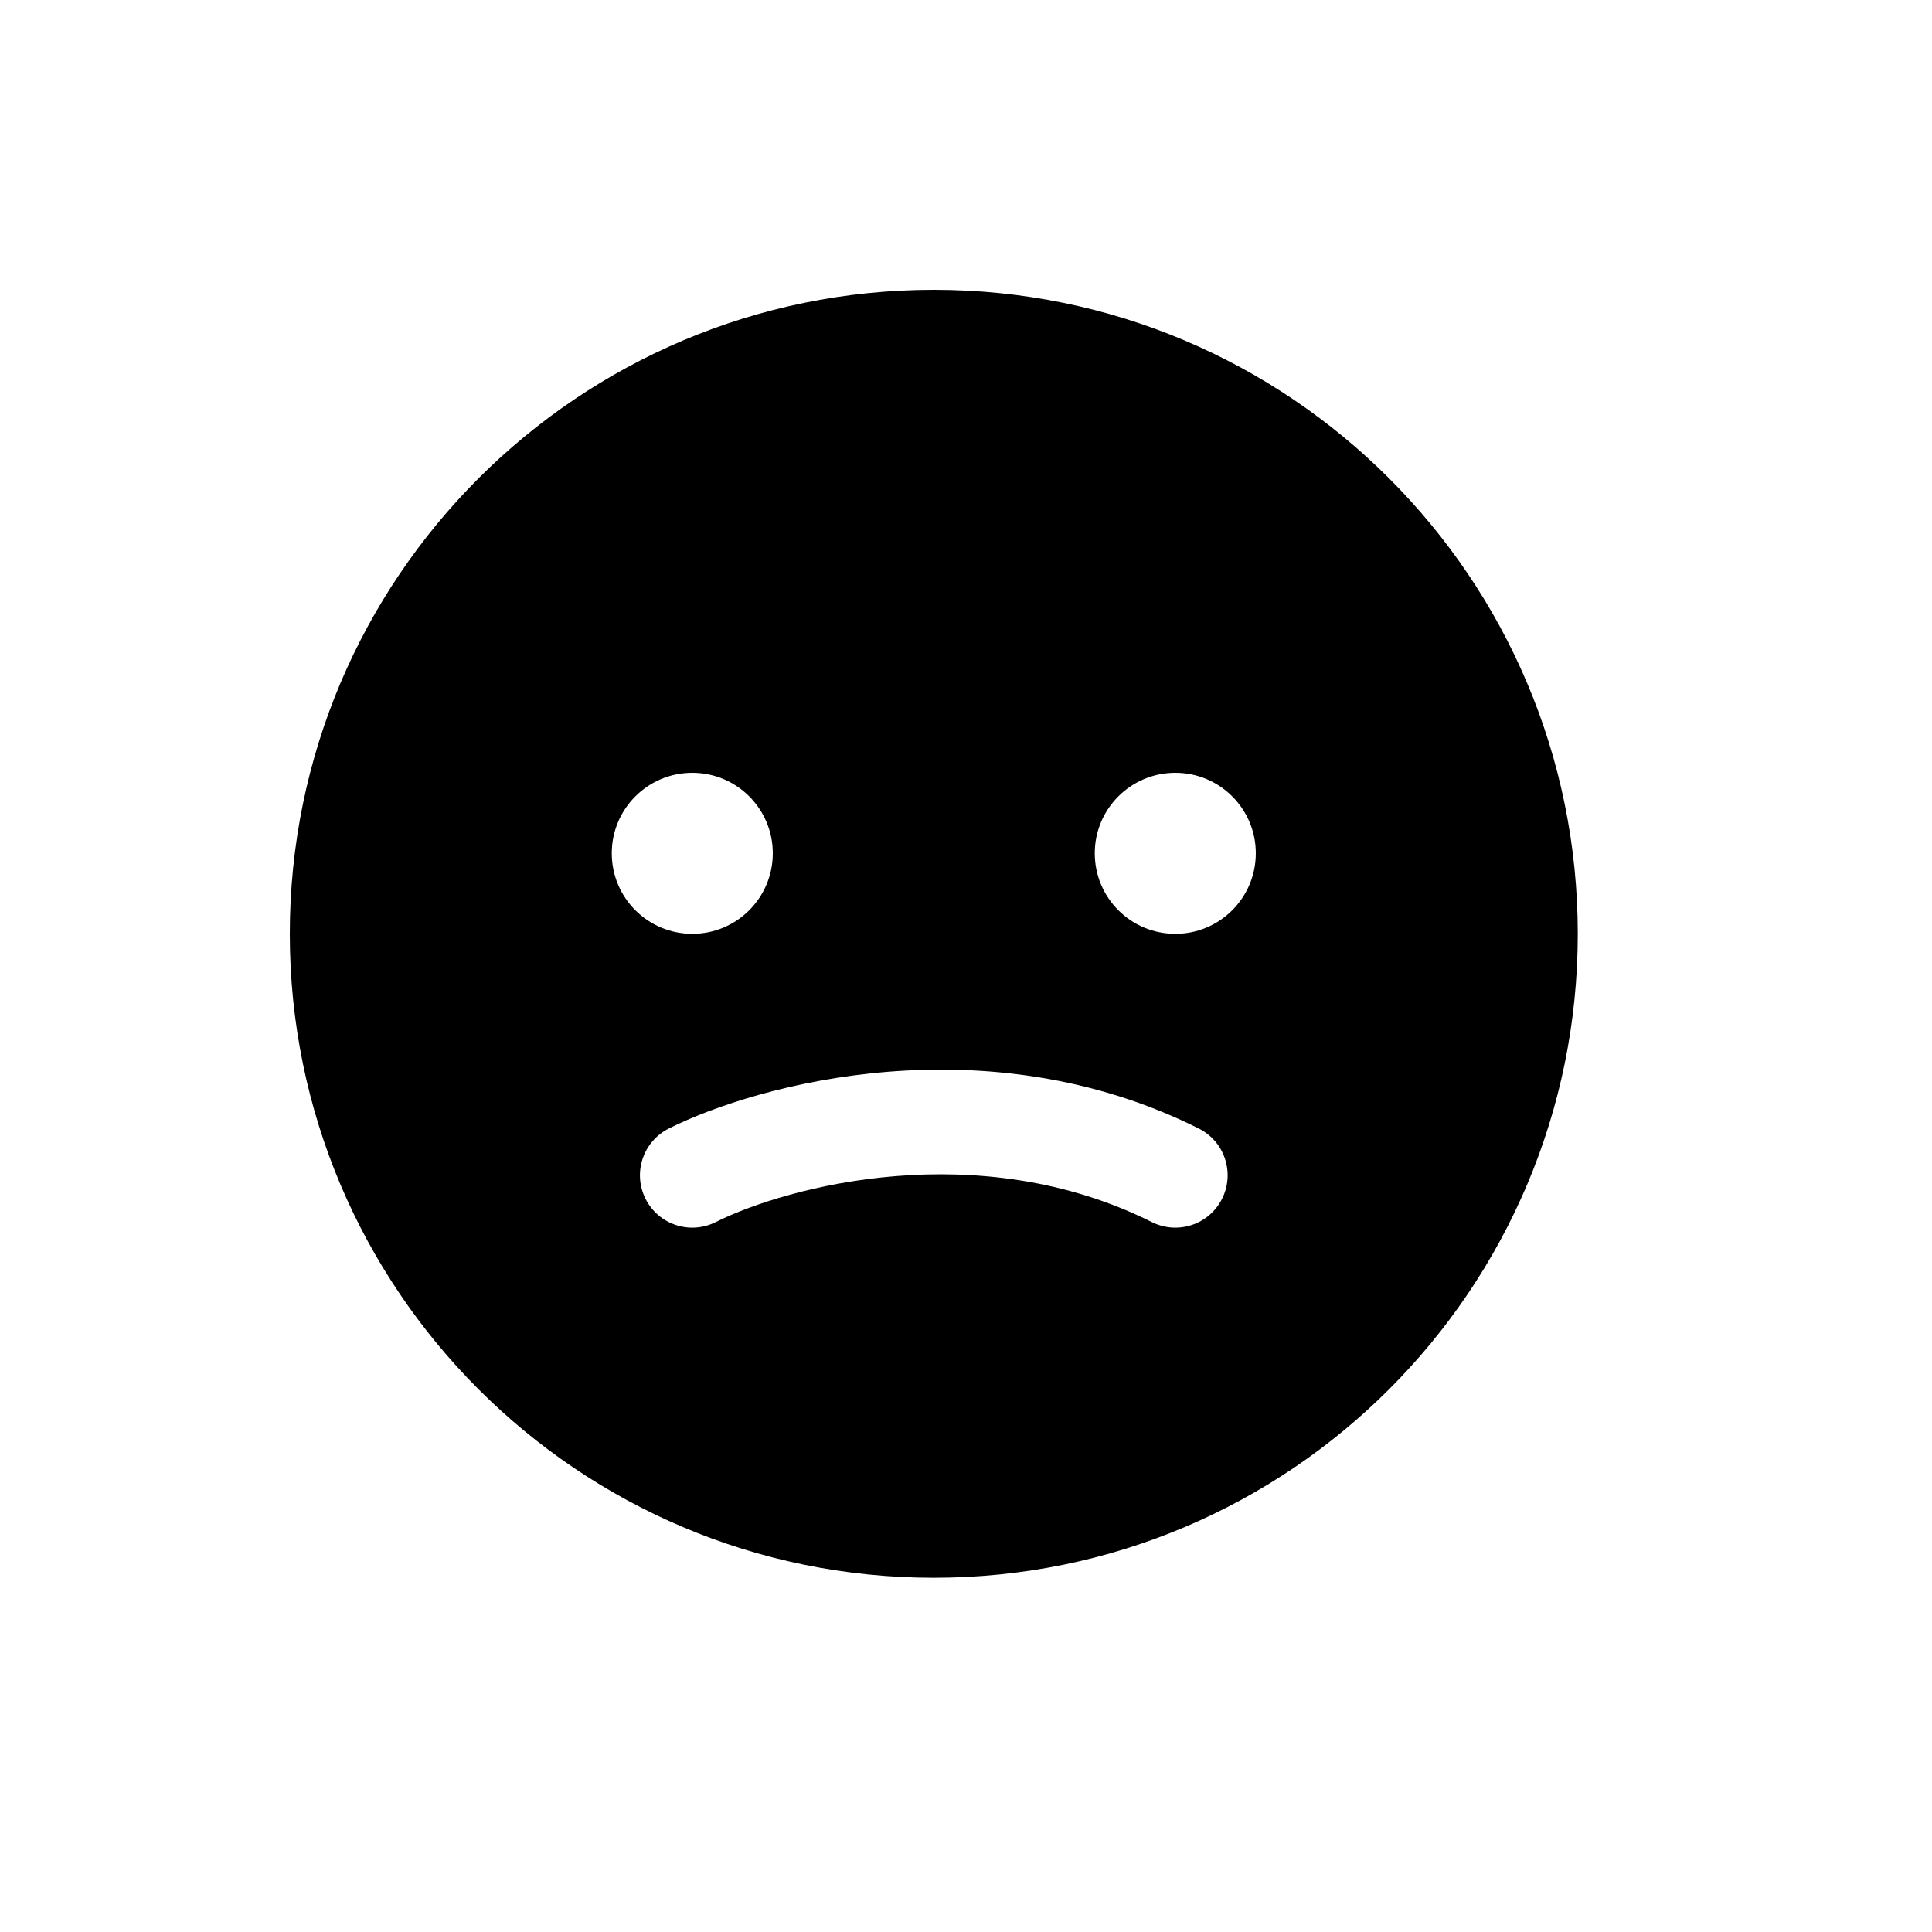 <svg width="20" height="20" viewBox="0 0 20 20" fill="none" xmlns="http://www.w3.org/2000/svg">
<path fill-rule="evenodd" clip-rule="evenodd" d="M9.667 16.333C13.349 16.333 16.333 13.349 16.333 9.667C16.333 5.985 13.349 3 9.667 3C5.985 3 3 5.985 3 9.667C3 13.349 5.985 16.333 9.667 16.333ZM7.167 9.667C7.627 9.667 8 9.294 8 8.833C8 8.373 7.627 8 7.167 8C6.706 8 6.333 8.373 6.333 8.833C6.333 9.294 6.706 9.667 7.167 9.667ZM12.167 9.667C12.627 9.667 13 9.294 13 8.833C13 8.373 12.627 8 12.167 8C11.706 8 11.333 8.373 11.333 8.833C11.333 9.294 11.706 9.667 12.167 9.667ZM7.409 12.651C8.153 12.279 10.131 11.754 11.924 12.651C12.192 12.785 12.517 12.677 12.651 12.409C12.785 12.141 12.677 11.816 12.409 11.682C10.203 10.579 7.847 11.221 6.924 11.682C6.657 11.816 6.548 12.141 6.682 12.409C6.816 12.677 7.141 12.785 7.409 12.651Z" fill="black"/>
</svg>
